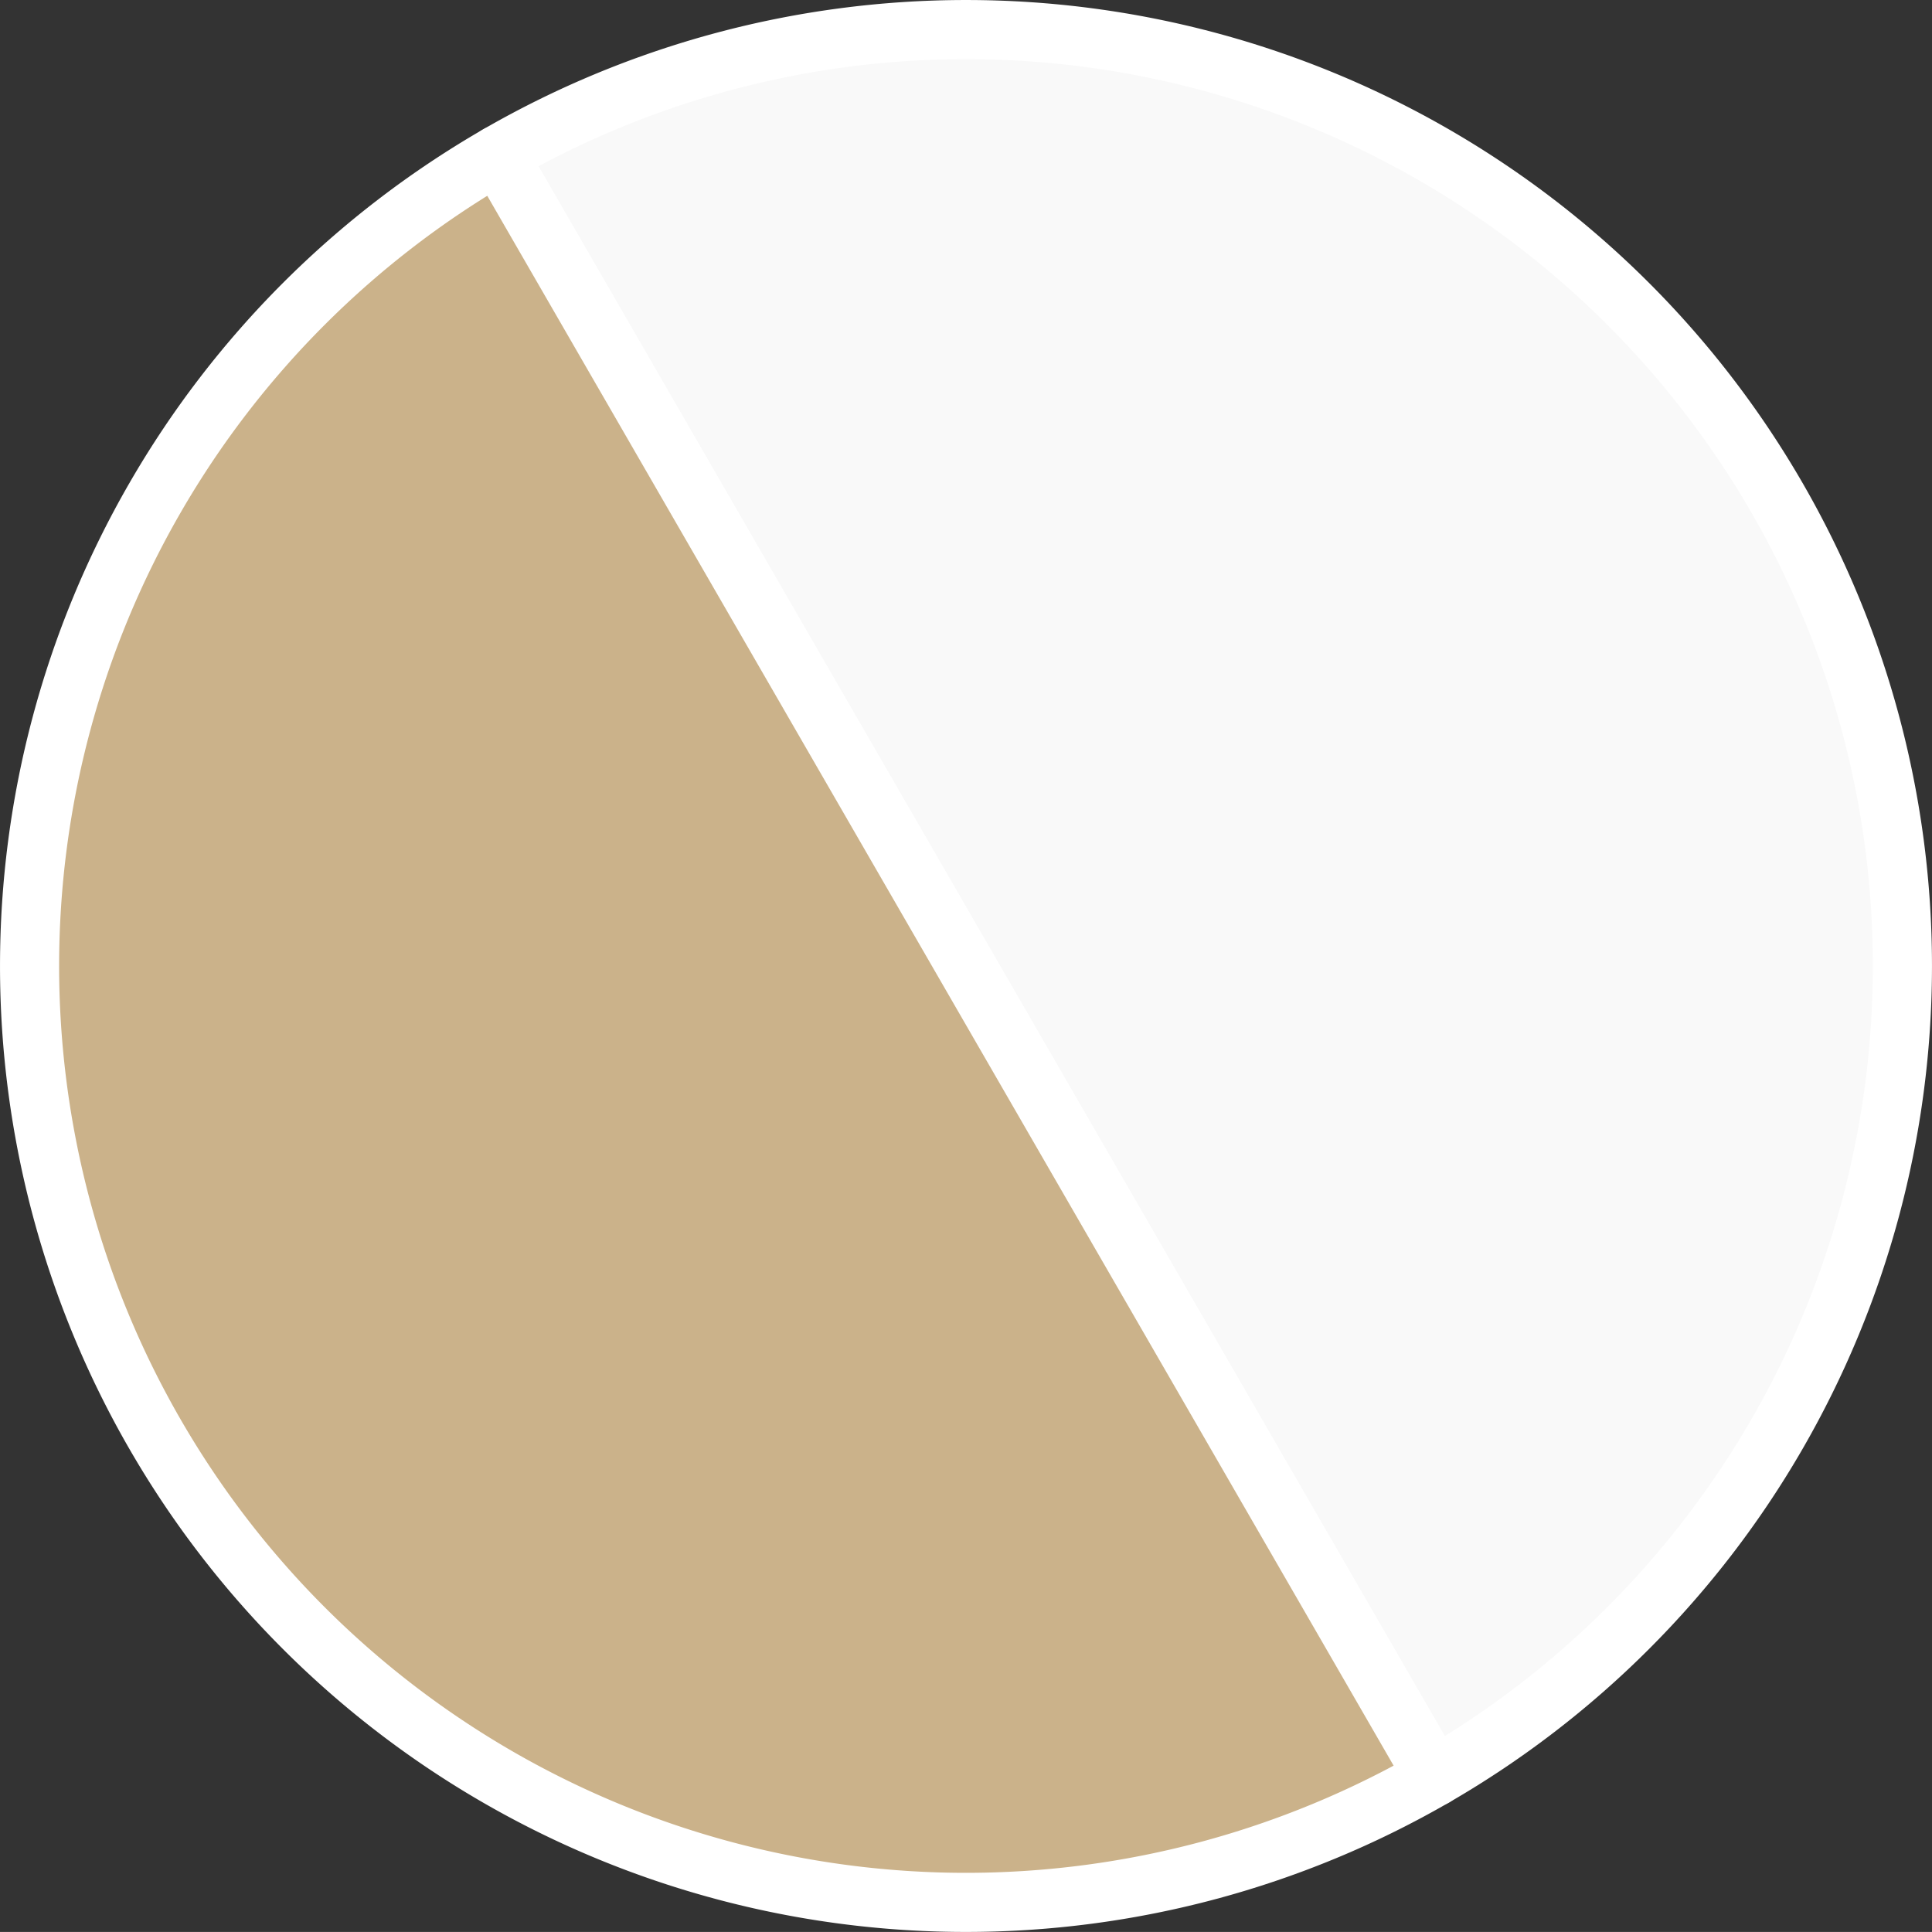 <?xml version="1.0" encoding="UTF-8" standalone="no"?>
<svg
   xmlns:dc="http://purl.org/dc/elements/1.1/"
   xmlns:cc="http://creativecommons.org/ns#"
   xmlns:rdf="http://www.w3.org/1999/02/22-rdf-syntax-ns#"
   xmlns:svg="http://www.w3.org/2000/svg"
   xmlns="http://www.w3.org/2000/svg"
   xmlns:sodipodi="http://sodipodi.sourceforge.net/DTD/sodipodi-0.dtd"
   xmlns:inkscape="http://www.inkscape.org/namespaces/inkscape"
   width="142.624mm"
   height="142.621mm"
   viewBox="0 0 142.624 142.621"
   version="1.1"
   id="svg1006"
   inkscape:version="1.0.2-2 (e86c870879, 2021-01-15)"
   sodipodi:docname="circle-brown.svg">
  <rect x="0" y="0" width="142.624" height="142.621" fill="#333333" stroke="none"/>
  <defs
     id="defs1000" />
  <sodipodi:namedview
     id="base"
     pagecolor="#ffffff"
     bordercolor="#666666"
     borderopacity="1.0"
     inkscape:pageopacity="0.0"
     inkscape:pageshadow="2"
     inkscape:zoom="0.35"
     inkscape:cx="242.17918"
     inkscape:cy="441.85971"
     inkscape:document-units="mm"
     inkscape:current-layer="layer1"
     inkscape:document-rotation="0"
     showgrid="false"
     fit-margin-top="0"
     fit-margin-left="0"
     fit-margin-right="0"
     fit-margin-bottom="0"
     inkscape:window-width="1267"
     inkscape:window-height="1198"
     inkscape:window-x="1113"
     inkscape:window-y="403"
     inkscape:window-maximized="0" />
  <g
     inkscape:label="Layer 1"
     inkscape:groupmode="layer"
     id="layer1"
     transform="translate(-38.301,-33.011)">
    <g
       id="g867-5"
       transform="rotate(150,128.919,145.991)"
       style="stroke:#ffffff;stroke-opacity:1">
      <g
         id="g870-9"
         style="stroke:#ffffff;stroke-opacity:1">
        <path
           id="path851-5"
           style="fill:#f9f9f9;fill-opacity:1;stroke:#ffffff;stroke-width:4.364;stroke-linejoin:round;stroke-opacity:1"
           d="M 124.8,122.605 A 69.128,69.128 0 0 0 55.674,191.731 69.128,69.128 0 0 0 124.8,260.857 Z" />
      </g>
      <path
         id="path862-6"
         style="fill:#cbb28a;fill-opacity:1;stroke:#ffffff;stroke-width:4.364;stroke-linejoin:round;stroke-opacity:1"
         d="M 124.8,122.605 V 260.857 a 69.128,69.128 0 0 0 69.134,-69.126 69.128,69.128 0 0 0 -69.134,-69.126 z" />
    </g>
  </g>
</svg>
